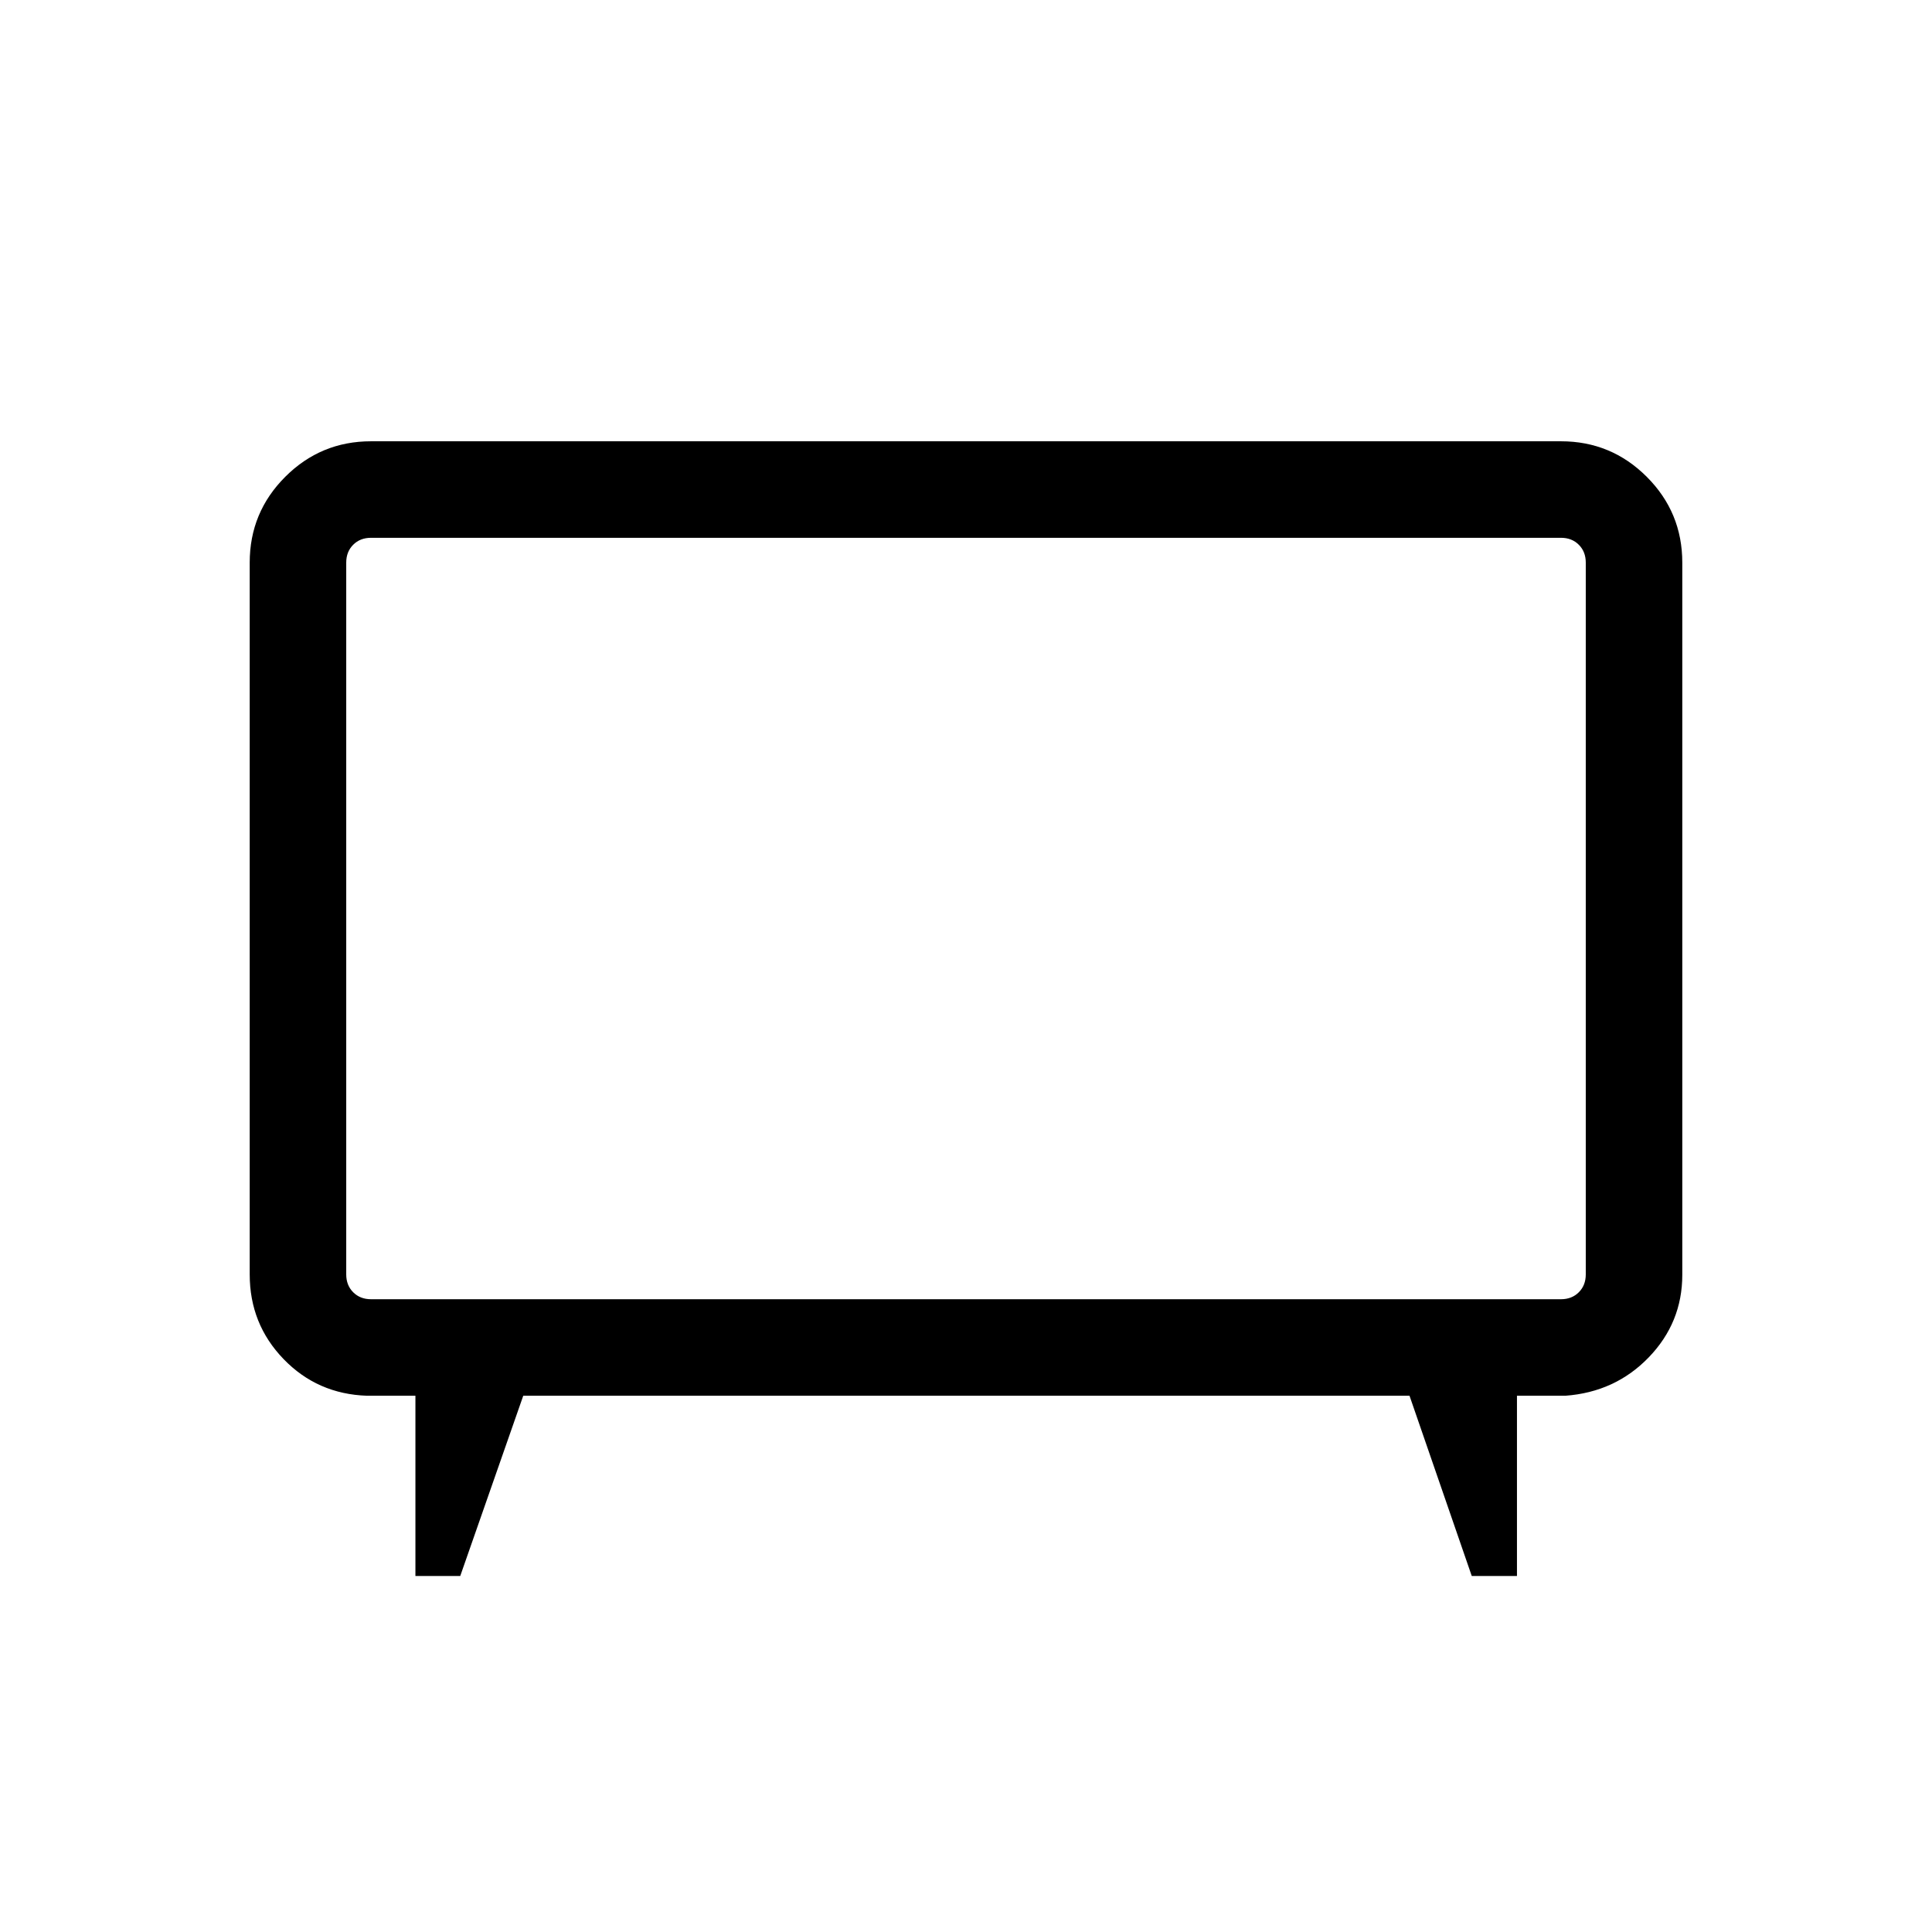 <svg xmlns="http://www.w3.org/2000/svg" height="20" viewBox="0 -960 960 960" width="20"><path d="M206.42-176.89v-89.57h-24q-24.7-.81-41.52-18.23-16.82-17.42-16.82-42.04v-353.73q0-24.96 17.65-42.61 17.66-17.66 42.62-17.66h591.3q24.96 0 42.62 17.66 17.65 17.65 17.65 42.61v353.91q0 23.74-16.67 41.01t-41.48 19.08h-24v89.57h-22.46l-30.93-89.57H260l-31.31 89.57h-22.27Zm-22.07-137.53h591.3q5.39 0 8.85-3.46 3.46-3.47 3.46-8.85v-353.73q0-5.39-3.46-8.85t-8.85-3.46h-591.3q-5.39 0-8.85 3.46t-3.46 8.85v353.73q0 5.38 3.46 8.85 3.46 3.46 8.85 3.46ZM480-503.69Z"/></svg>